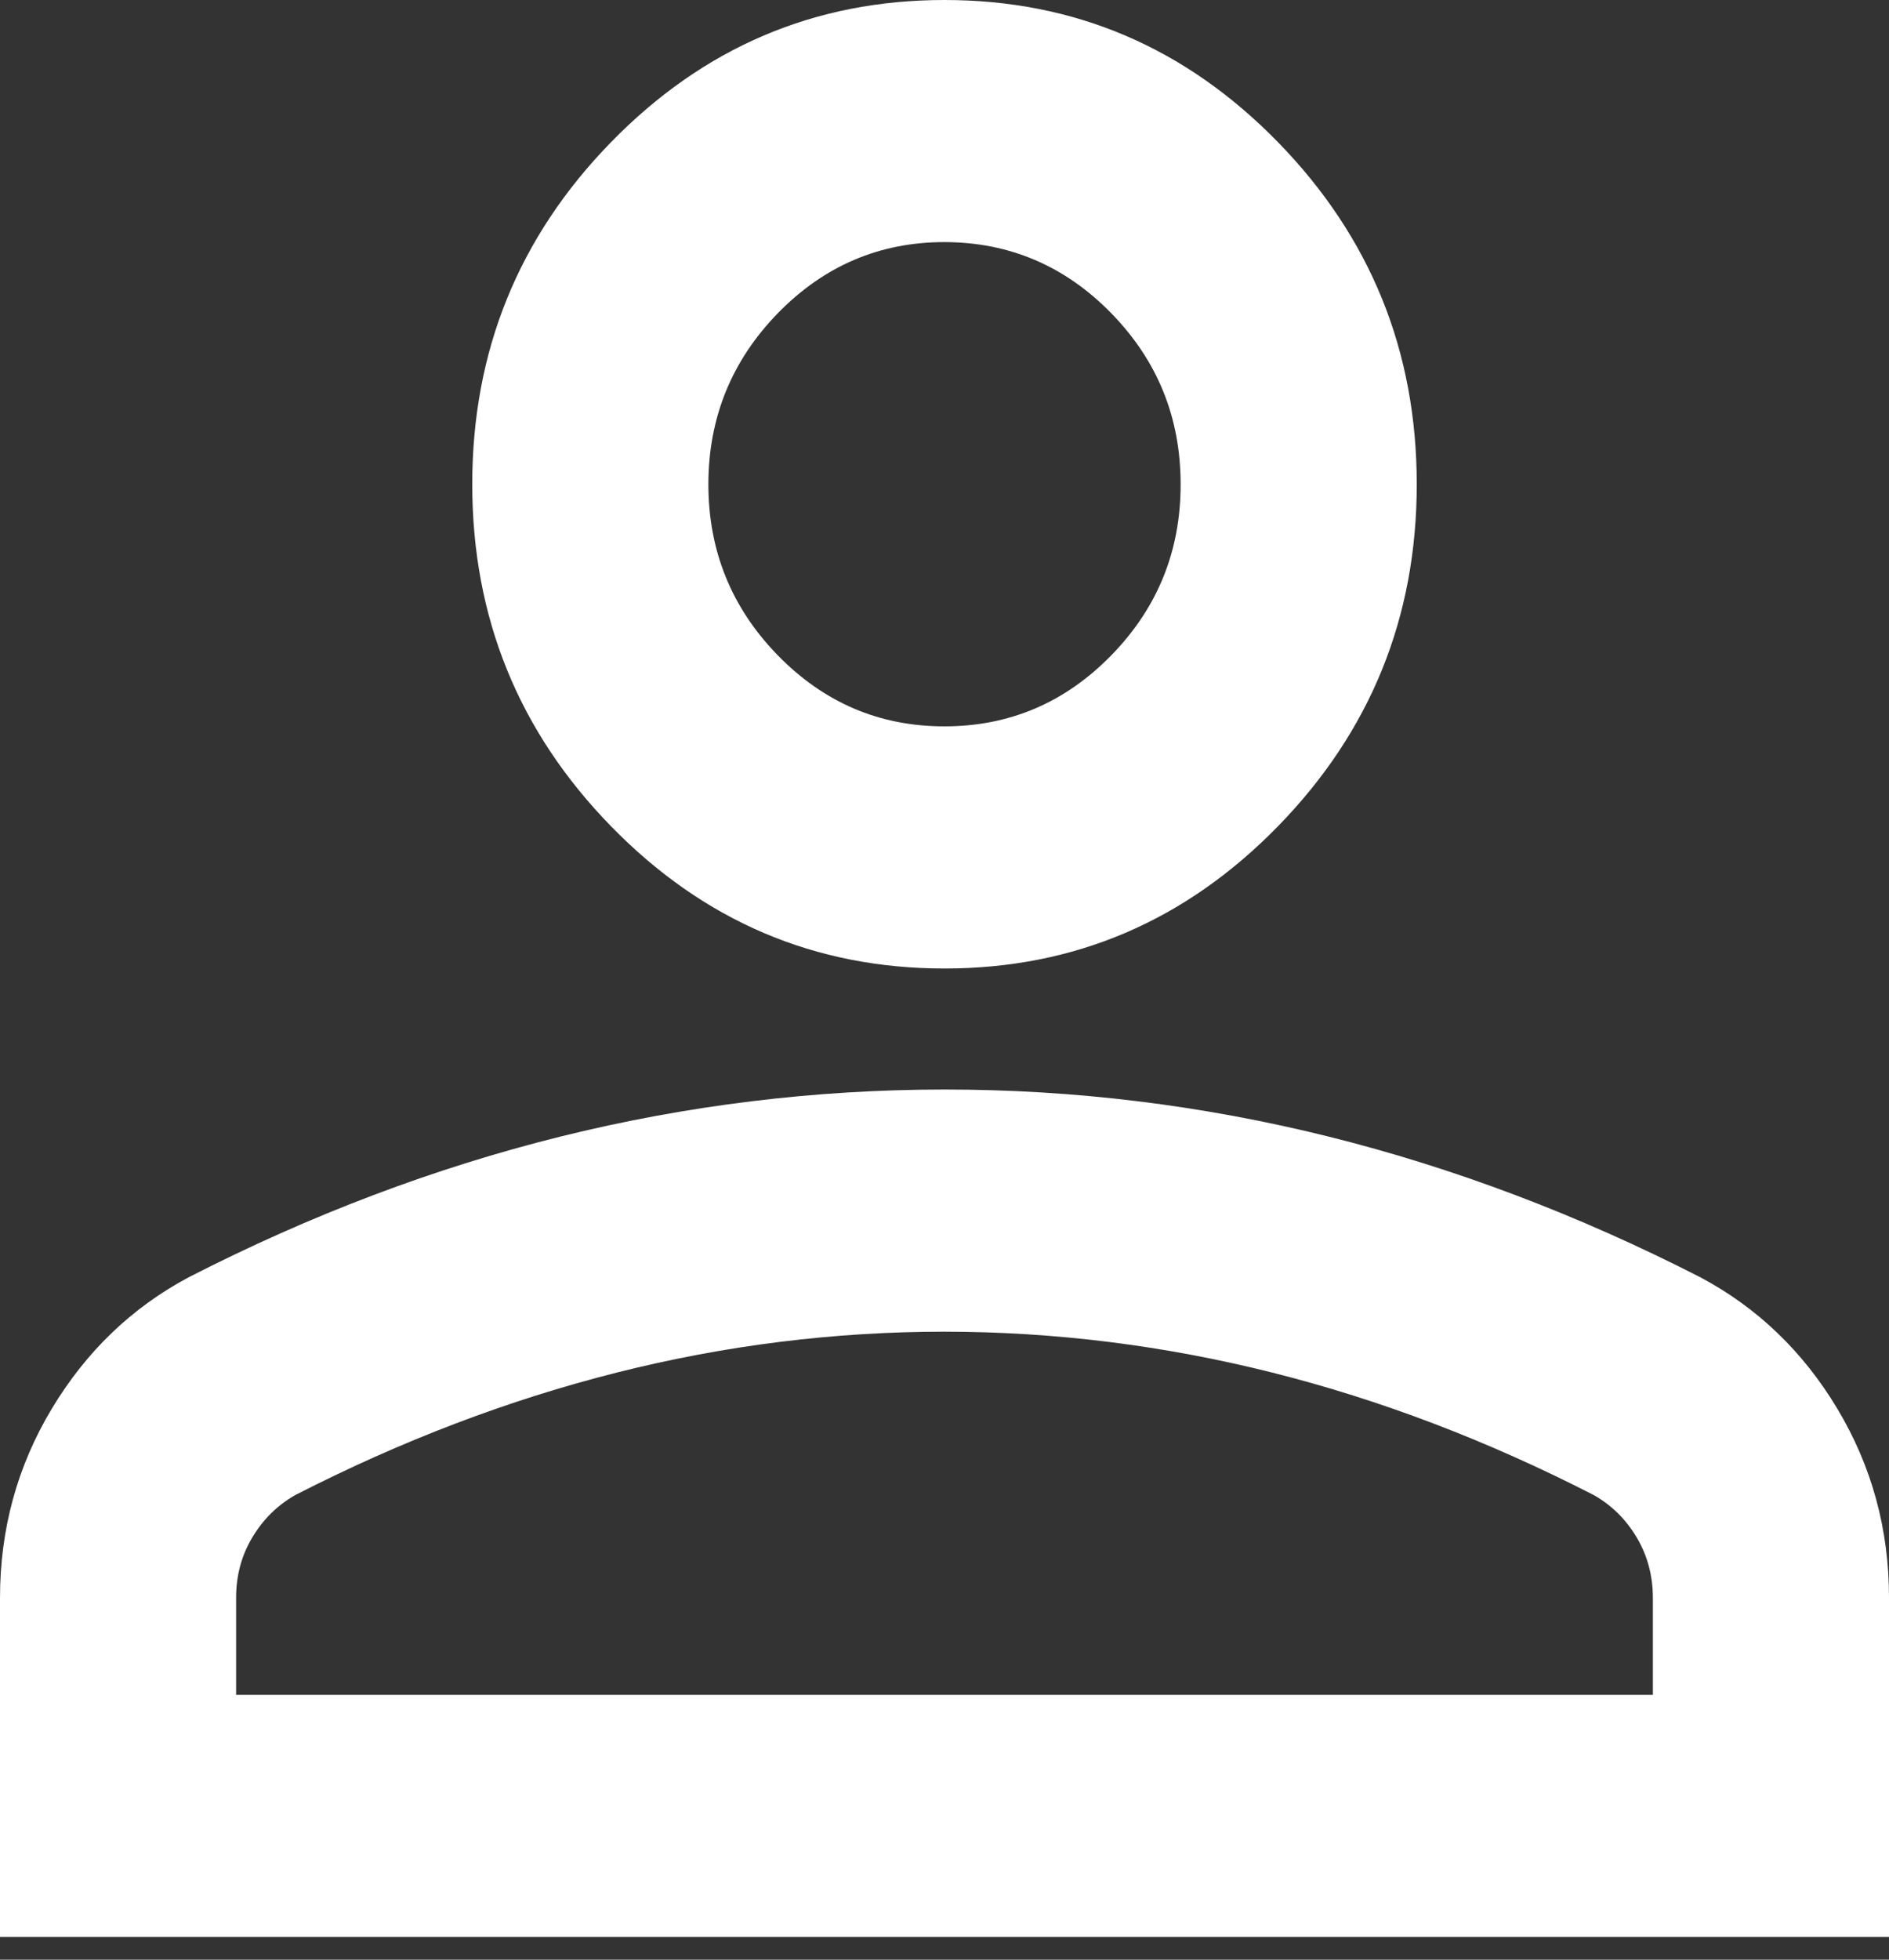 <svg width="27" height="28" viewBox="0 0 27 28" fill="none" xmlns="http://www.w3.org/2000/svg">
<rect x="0" y="0" width="27" height="28" fill="#333333" stroke="none"/>
<path d="M13.5 13.838C11.644 13.838 10.055 13.16 8.733 11.805C7.411 10.45 6.75 8.821 6.75 6.919C6.75 5.016 7.411 3.387 8.733 2.032C10.055 0.677 11.644 0 13.5 0C15.356 0 16.945 0.677 18.267 2.032C19.589 3.387 20.25 5.016 20.25 6.919C20.25 8.821 19.589 10.45 18.267 11.805C16.945 13.16 15.356 13.838 13.5 13.838ZM0 27.675V22.832C0 21.852 0.246 20.951 0.739 20.13C1.232 19.309 1.885 18.682 2.7 18.248C4.444 17.355 6.216 16.685 8.016 16.238C9.816 15.792 11.644 15.568 13.5 15.567C15.356 15.567 17.184 15.791 18.984 16.238C20.784 16.686 22.556 17.356 24.3 18.248C25.116 18.681 25.77 19.308 26.263 20.13C26.755 20.952 27.001 21.853 27 22.832V27.675H0ZM3.375 24.216H23.625V22.832C23.625 22.515 23.548 22.227 23.394 21.967C23.24 21.708 23.035 21.506 22.781 21.362C21.262 20.583 19.73 20 18.183 19.611C16.636 19.223 15.075 19.028 13.5 19.027C11.925 19.027 10.364 19.221 8.817 19.611C7.27 20.001 5.738 20.584 4.219 21.362C3.966 21.506 3.761 21.708 3.606 21.967C3.451 22.227 3.374 22.515 3.375 22.832V24.216ZM13.5 10.378C14.428 10.378 15.223 10.04 15.884 9.363C16.546 8.686 16.876 7.871 16.875 6.919C16.875 5.967 16.545 5.153 15.884 4.476C15.224 3.8 14.429 3.461 13.5 3.459C12.572 3.459 11.778 3.798 11.117 4.476C10.457 5.154 10.126 5.969 10.125 6.919C10.125 7.87 10.456 8.685 11.117 9.363C11.779 10.041 12.573 10.379 13.5 10.378Z" fill="white"/>
</svg>
